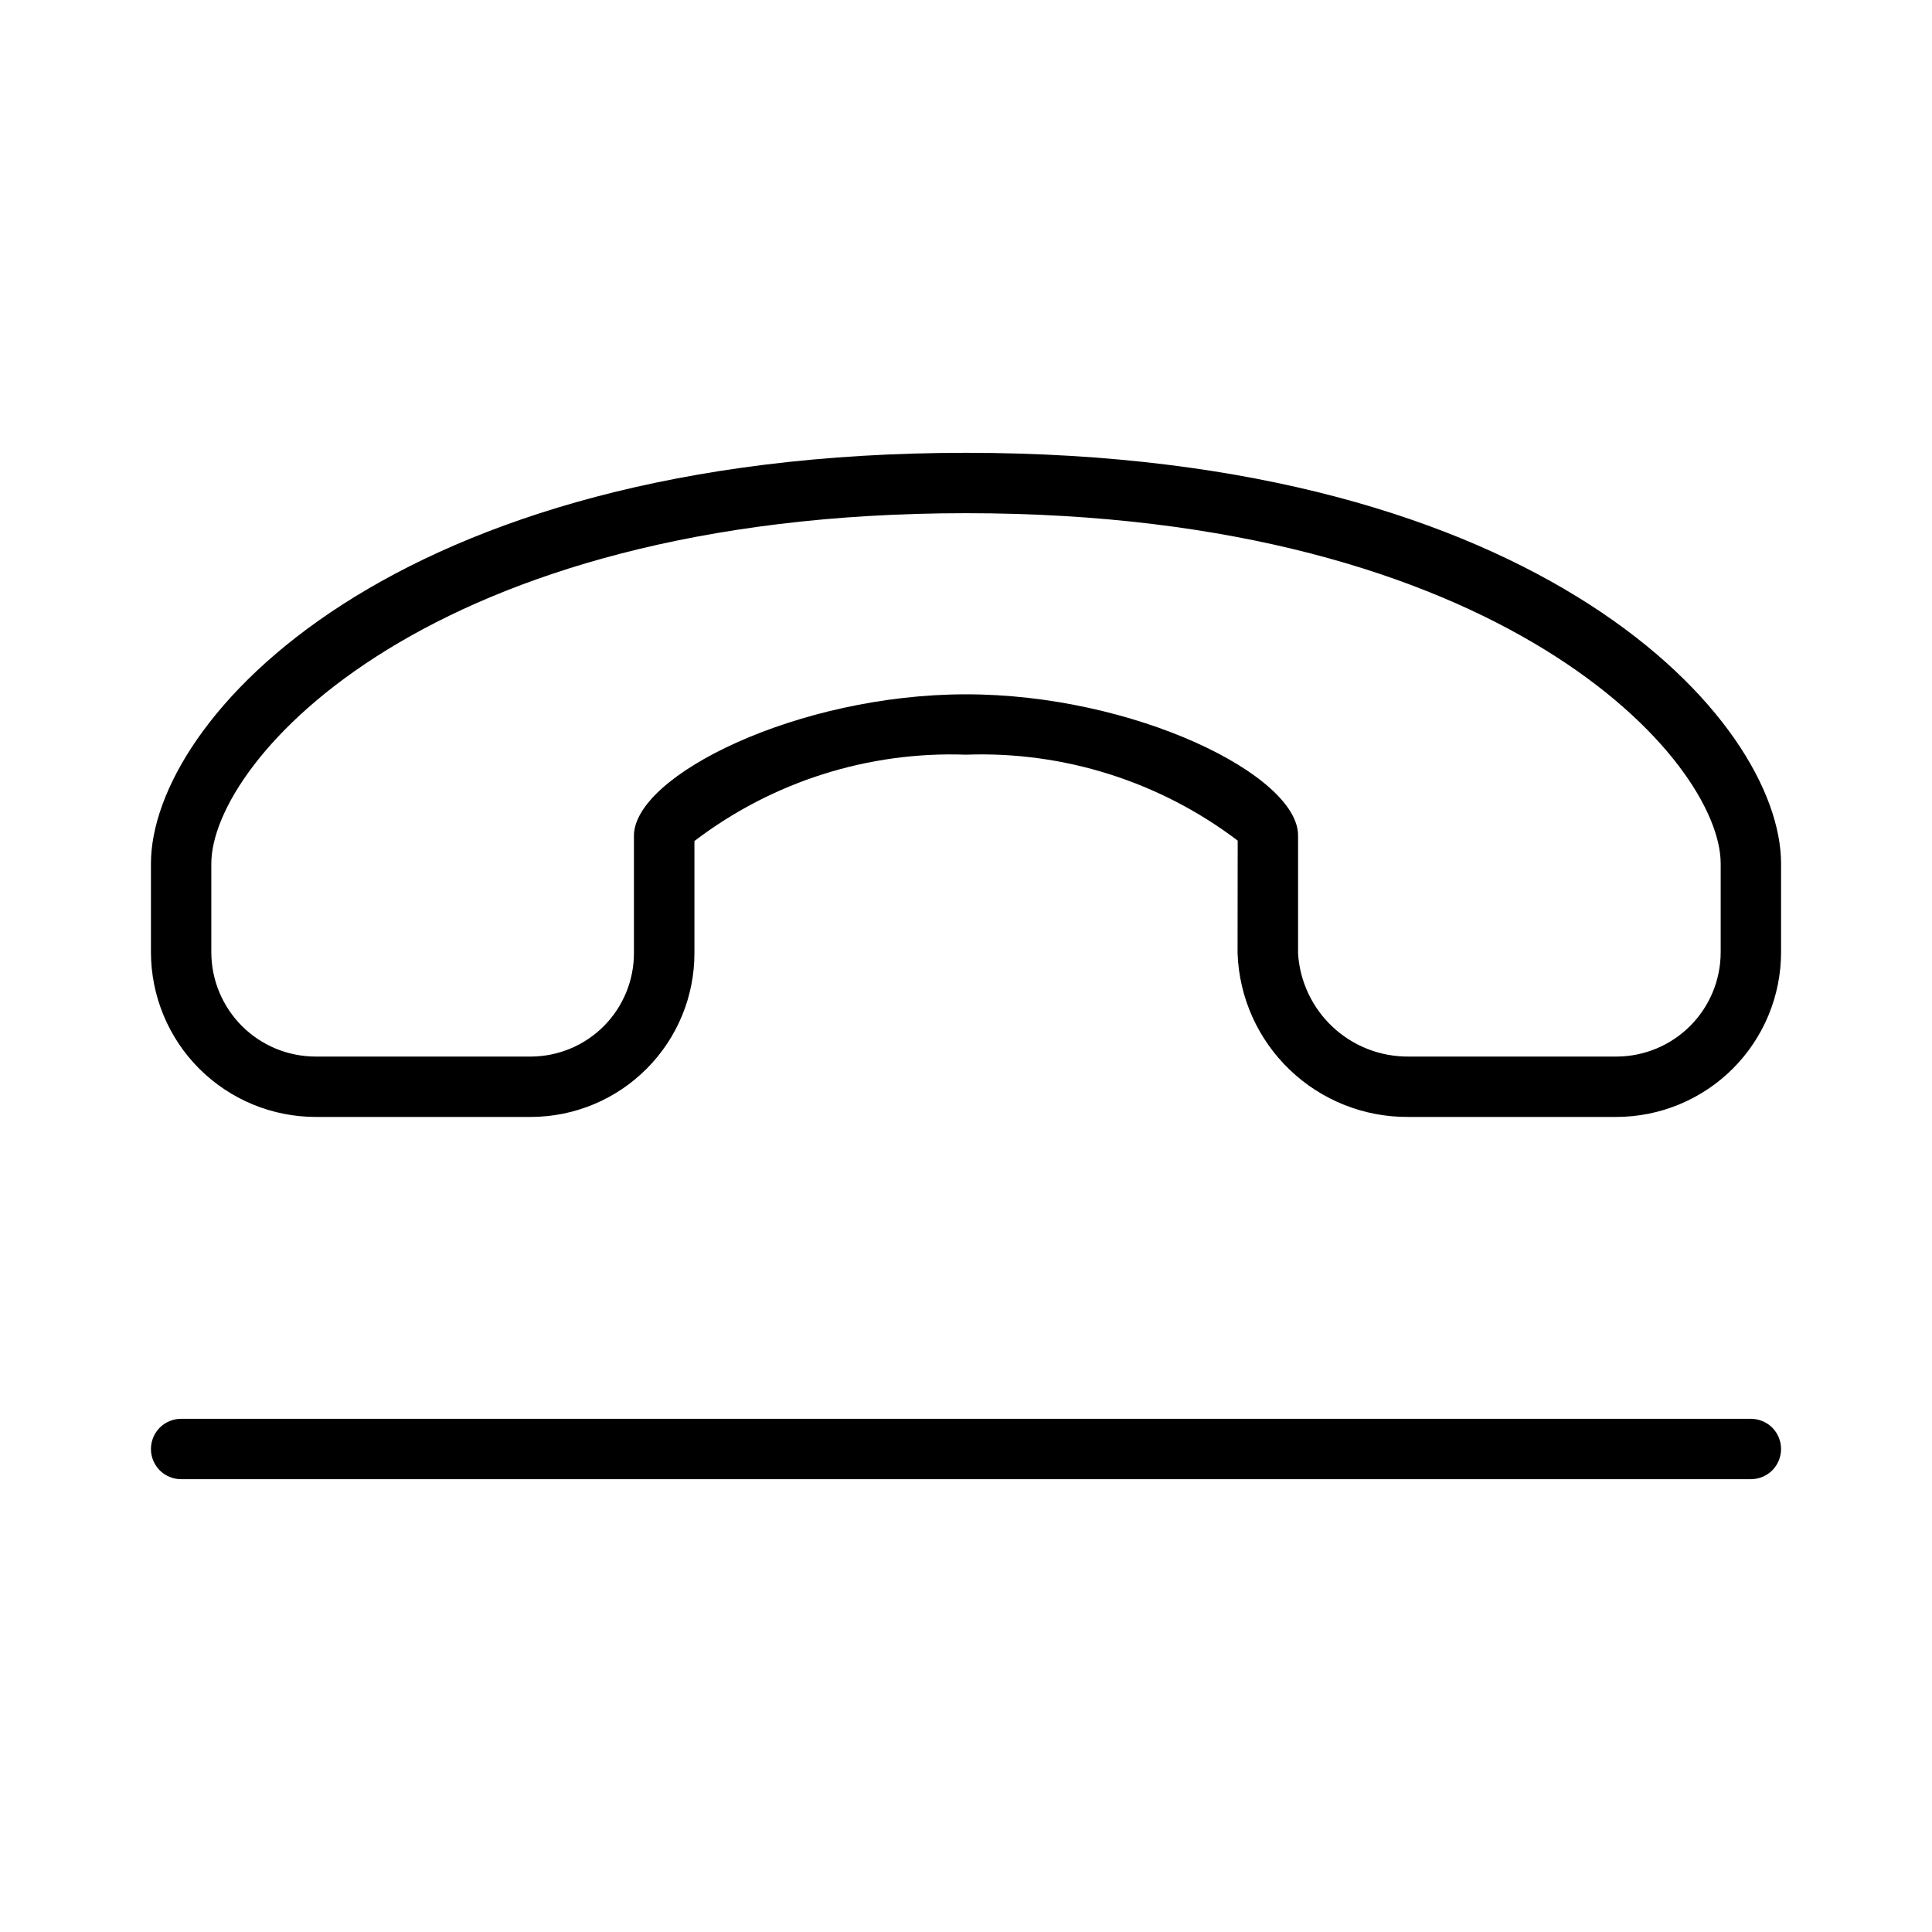 <svg xmlns="http://www.w3.org/2000/svg" width="32" height="32" viewBox="0 0 32 32"><path d="M29 23.5H3C2.867 23.5 2.74 23.553 2.646 23.646C2.553 23.74 2.5 23.867 2.5 24C2.5 24.133 2.553 24.26 2.646 24.354C2.74 24.447 2.867 24.5 3 24.5H29C29.133 24.5 29.26 24.447 29.354 24.354C29.447 24.26 29.5 24.133 29.5 24C29.5 23.867 29.447 23.74 29.354 23.646C29.26 23.553 29.133 23.5 29 23.5ZM16 7.5C6.46 7.5 2.5 11.932 2.5 14.305V15.771C2.501 16.495 2.788 17.189 3.3 17.701C3.812 18.212 4.506 18.5 5.23 18.5H8.8C9.519 18.497 10.207 18.209 10.713 17.699C11.22 17.19 11.504 16.5 11.502 15.781V13.93C12.791 12.947 14.38 12.442 16 12.5C17.619 12.441 19.209 12.944 20.5 13.923L20.498 15.79C20.524 16.522 20.834 17.214 21.363 17.72C21.892 18.227 22.598 18.506 23.33 18.5H26.77C27.494 18.5 28.188 18.212 28.7 17.701C29.212 17.189 29.5 16.495 29.5 15.771V14.305C29.5 11.932 25.54 7.5 16 7.5ZM28.5 15.771C28.5 16.229 28.318 16.669 27.994 16.993C27.67 17.317 27.23 17.5 26.772 17.5H23.332C22.866 17.504 22.416 17.329 22.075 17.011C21.734 16.692 21.528 16.256 21.5 15.79V13.837C21.5 12.837 18.782 11.5 16 11.5C13.22 11.5 10.5 12.842 10.5 13.843V15.781C10.502 16.234 10.323 16.67 10.005 16.992C9.686 17.314 9.252 17.497 8.799 17.5H5.23C4.771 17.5 4.331 17.318 4.007 16.994C3.683 16.669 3.5 16.23 3.5 15.771V14.305C3.5 12.597 7.097 8.5 16 8.5C24.904 8.5 28.5 12.597 28.5 14.305V15.771Z"/></svg>